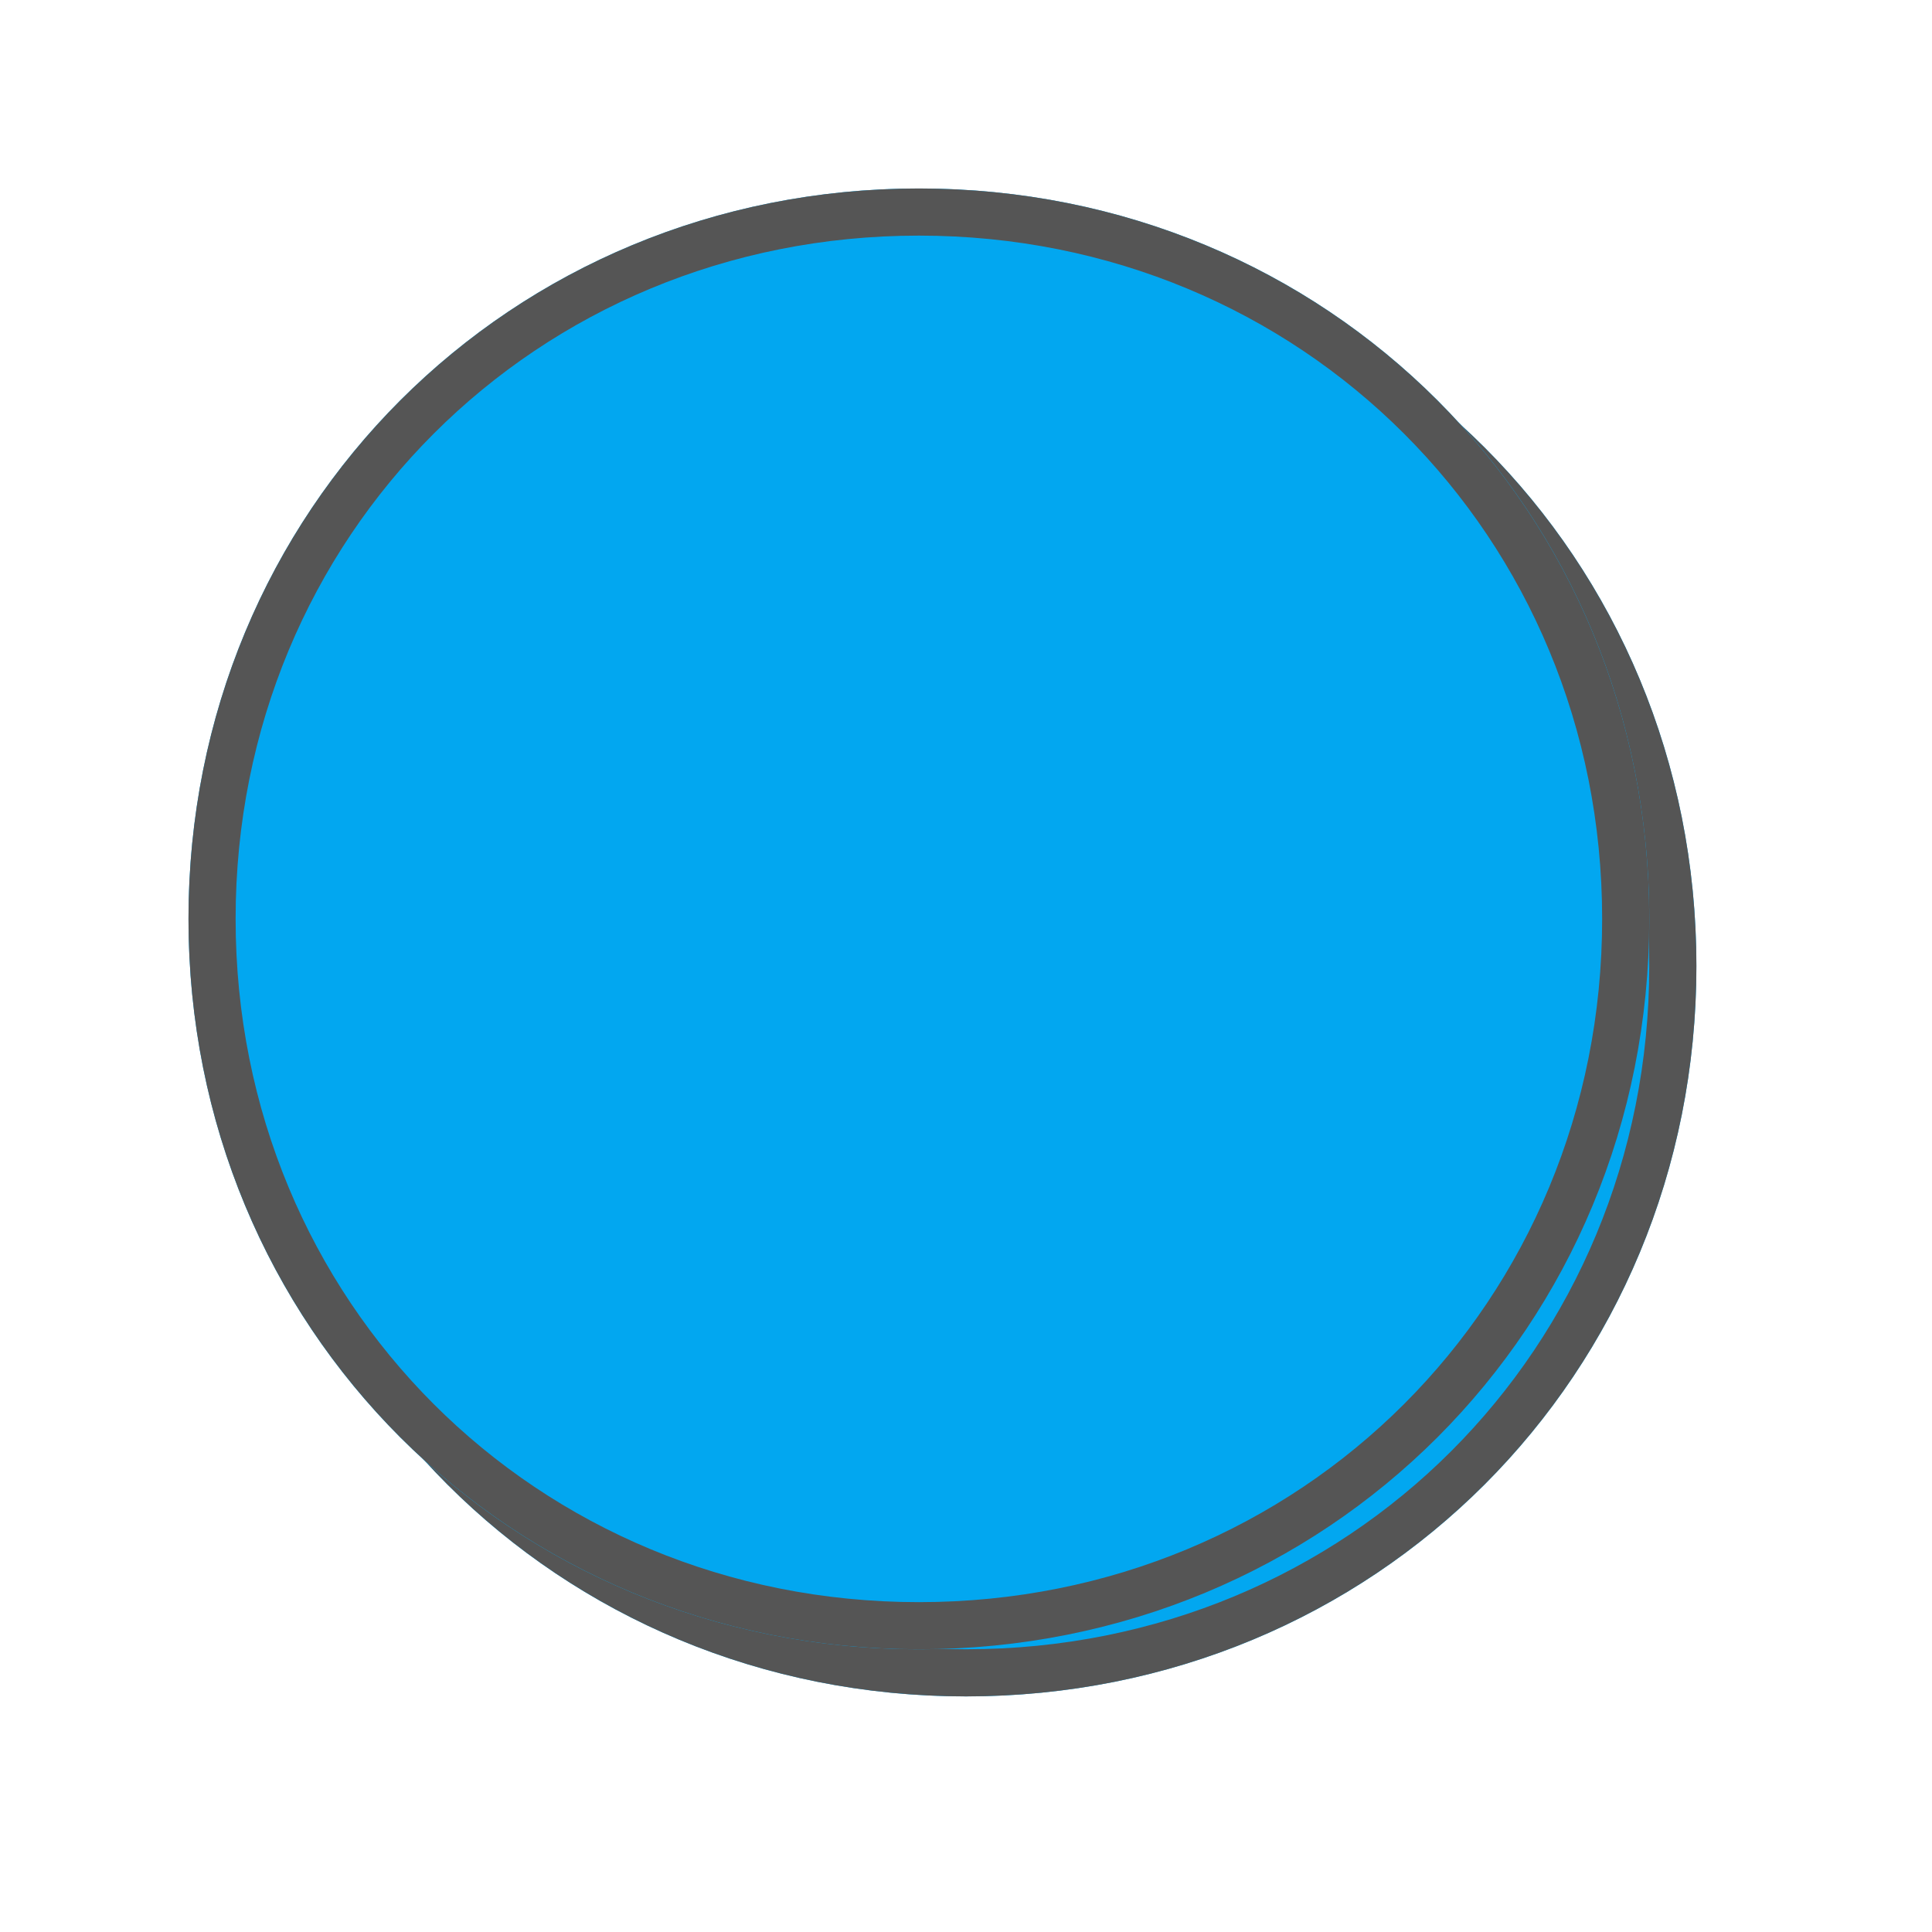 ﻿<?xml version="1.0" encoding="utf-8"?>
<svg version="1.1" xmlns:xlink="http://www.w3.org/1999/xlink" width="41px" height="41px" xmlns="http://www.w3.org/2000/svg">
  <defs>
    <filter x="48px" y="332px" width="41px" height="41px" filterUnits="userSpaceOnUse" id="filter933">
      <feOffset dx="1" dy="1" in="SourceAlpha" result="shadowOffsetInner" />
      <feGaussianBlur stdDeviation="2.5" in="shadowOffsetInner" result="shadowGaussian" />
      <feComposite in2="shadowGaussian" operator="atop" in="SourceAlpha" result="shadowComposite" />
      <feColorMatrix type="matrix" values="0 0 0 0 0  0 0 0 0 0  0 0 0 0 0  0 0 0 0.698 0  " in="shadowComposite" />
    </filter>
    <g id="widget934">
      <path d="M 67.5 336  C 76.18 336  83 342.82  83 351.5  C 83 360.18  76.18 367  67.5 367  C 58.82 367  52 360.18  52 351.5  C 52 342.82  58.82 336  67.5 336  Z " fill-rule="nonzero" fill="#02a7f0" stroke="none" />
      <path d="M 67.5 336.5  C 75.9 336.5  82.5 343.1  82.5 351.5  C 82.5 359.9  75.9 366.5  67.5 366.5  C 59.1 366.5  52.5 359.9  52.5 351.5  C 52.5 343.1  59.1 336.5  67.5 336.5  Z " stroke-width="1" stroke="#555555" fill="none" />
    </g>
  </defs>
  <g transform="matrix(1 0 0 1 -48 -332 )">
    <use xlink:href="#widget934" filter="url(#filter933)" />
    <use xlink:href="#widget934" />
  </g>
</svg>